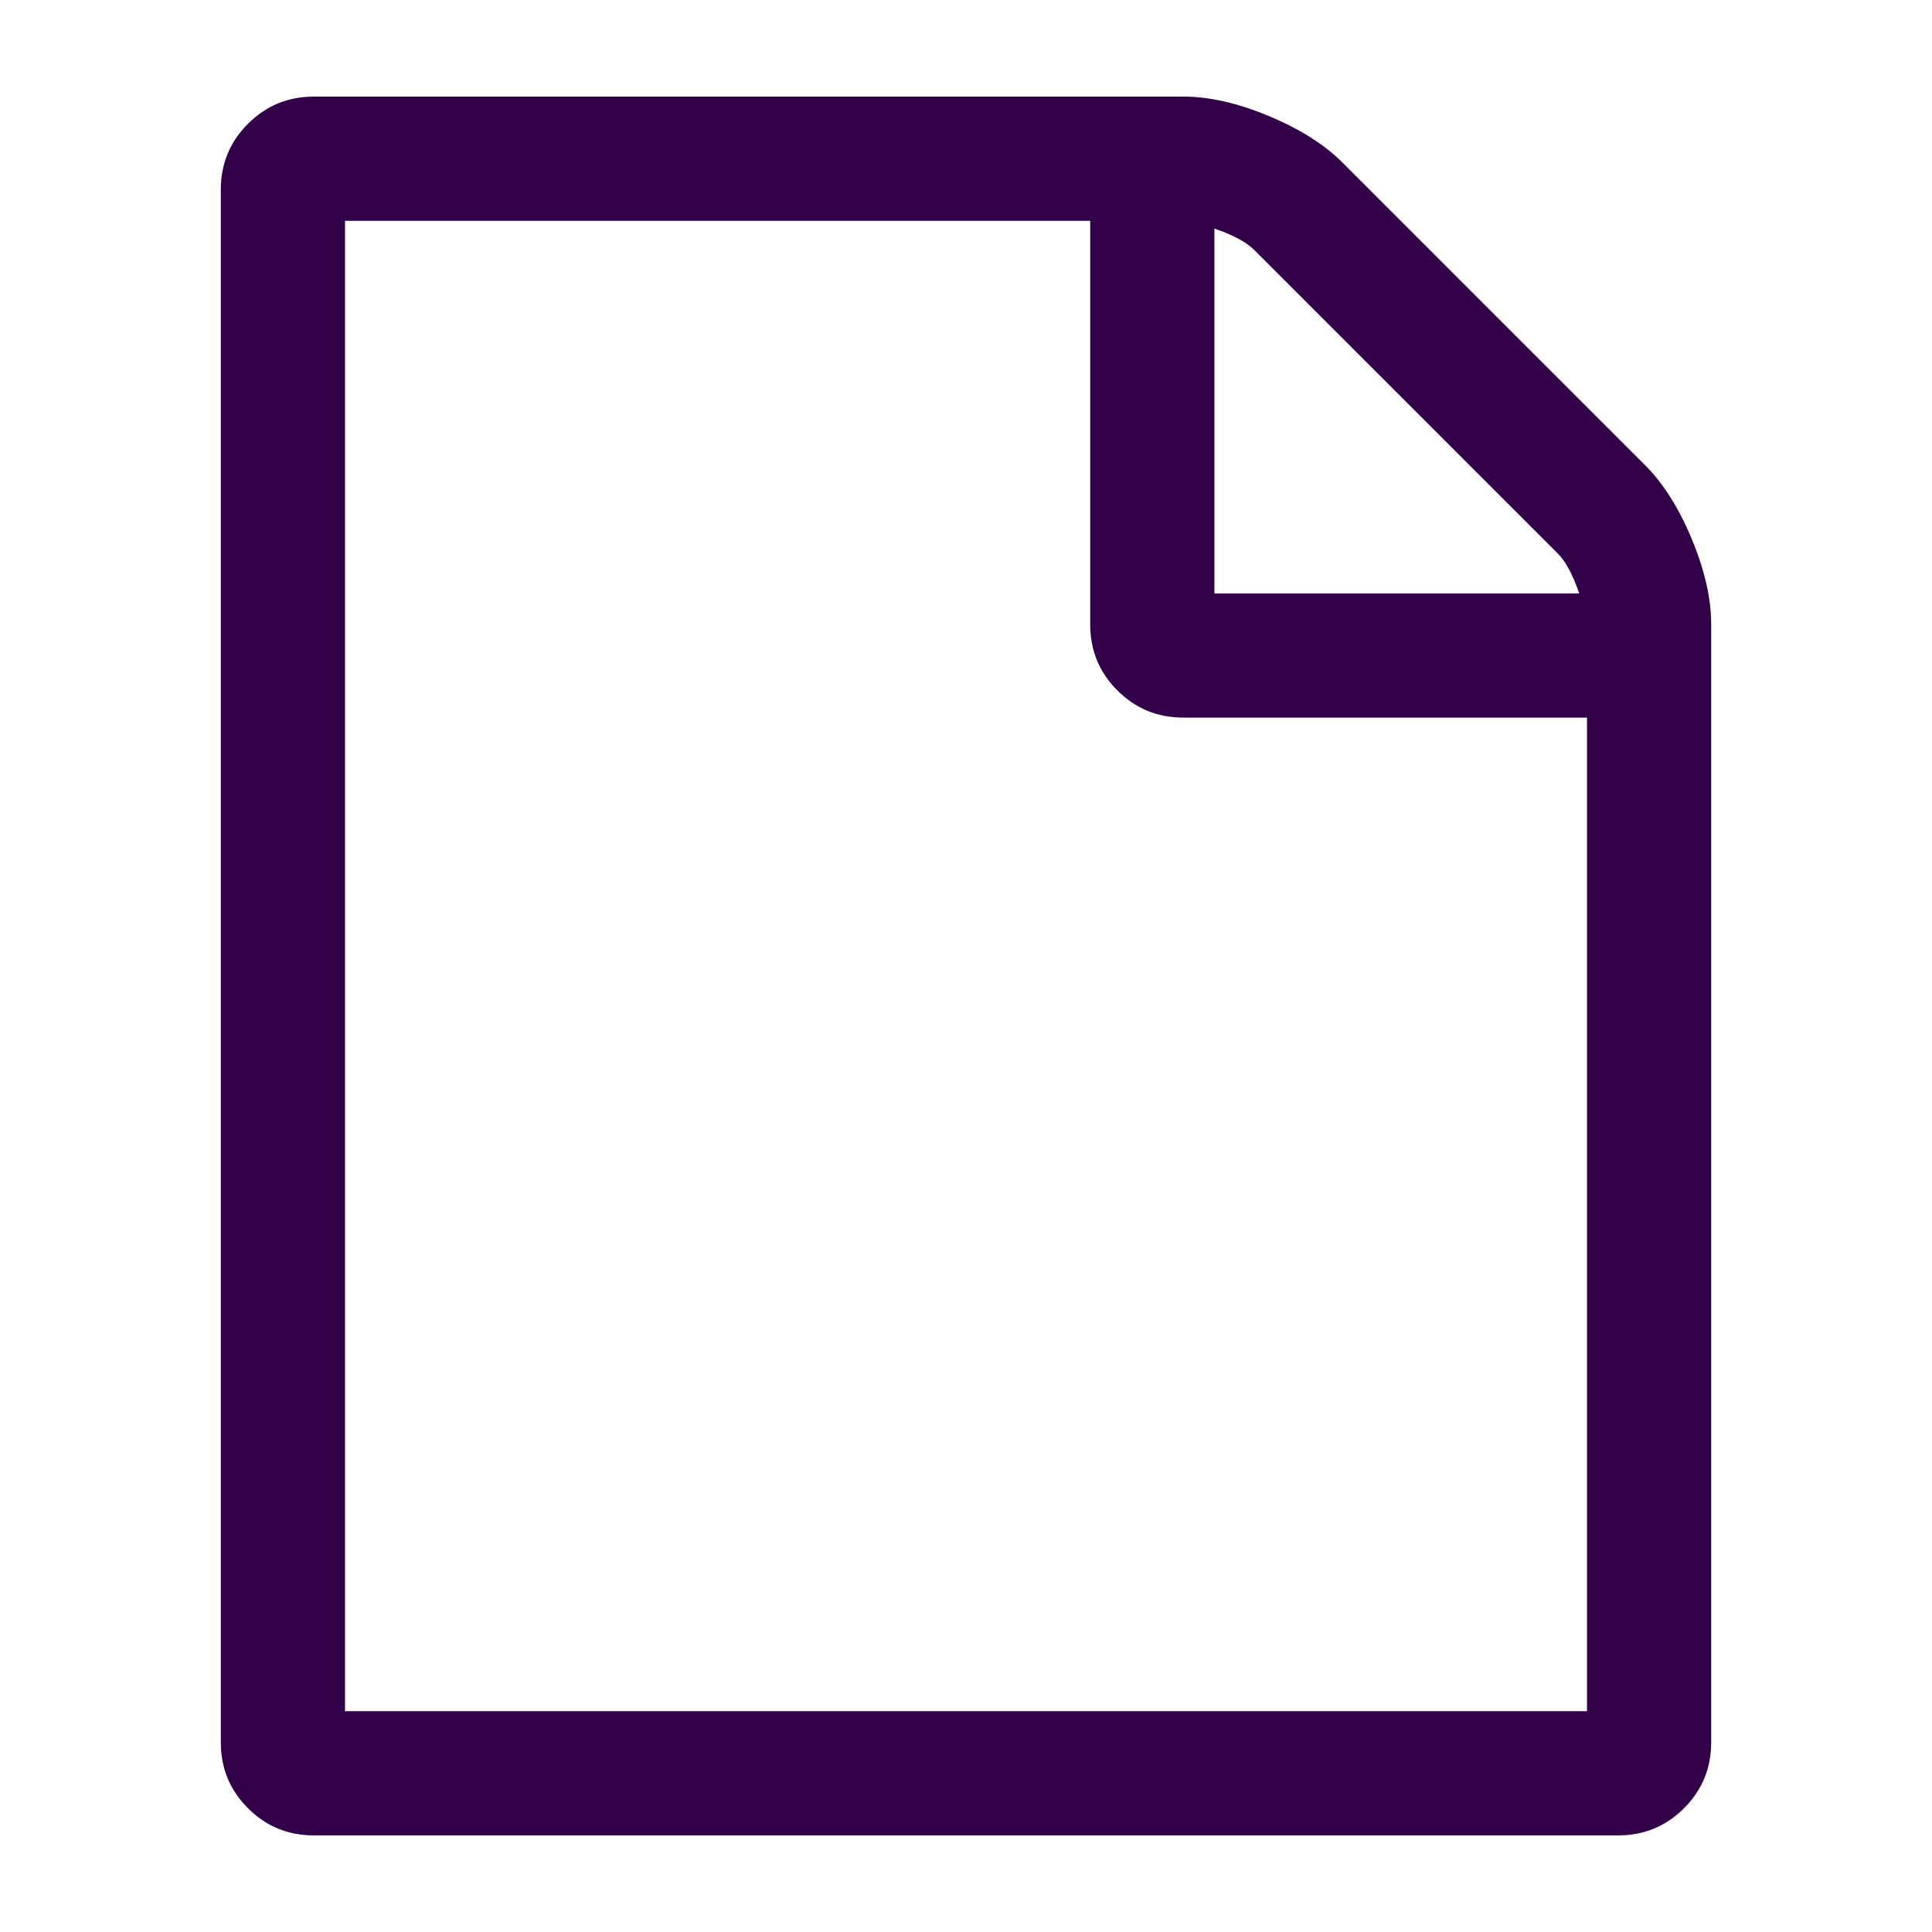 <?xml version="1.0" encoding="UTF-8" standalone="no"?>
<!-- Created with Inkscape (http://www.inkscape.org/) -->

<svg
   xmlns:dc="http://purl.org/dc/elements/1.1/"
   xmlns:cc="http://creativecommons.org/ns#"
   xmlns:rdf="http://www.w3.org/1999/02/22-rdf-syntax-ns#"
   xmlns:svg="http://www.w3.org/2000/svg"
   xmlns="http://www.w3.org/2000/svg"
   xmlns:sodipodi="http://sodipodi.sourceforge.net/DTD/sodipodi-0.dtd"
   xmlns:inkscape="http://www.inkscape.org/namespaces/inkscape"
   version="1.0"
   width="100"
   height="100"
   id="svg2"
   inkscape:version="0.91 r13725"
   sodipodi:docname="file_new.svg">
  <sodipodi:namedview
     pagecolor="#ffffff"
     bordercolor="#666666"
     borderopacity="1"
     objecttolerance="10"
     gridtolerance="10"
     guidetolerance="10"
     inkscape:pageopacity="0"
     inkscape:pageshadow="2"
     inkscape:window-width="1920"
     inkscape:window-height="1136"
     id="namedview22"
     showgrid="false"
     inkscape:zoom="0.99999999"
     inkscape:cx="-190.82194"
     inkscape:cy="192.18765"
     inkscape:window-x="0"
     inkscape:window-y="27"
     inkscape:window-maximized="1"
     inkscape:current-layer="svg2" />
  <defs
     id="defs4" />
  <g
     id="g2180"
     transform="matrix(1.108,0,0,1.108,-1.86,-0.206)" />
  <path
     inkscape:connector-curvature="0"
     d="m 85.156,24.085 q 1.406,1.406 2.411,3.817 1.004,2.411 1.004,4.42 l 0,57.857 q 0,2.009 -1.406,3.415 Q 85.759,95 83.75,95 l -67.5,0 q -2.009,0 -3.415,-1.406 -1.406,-1.406 -1.406,-3.415 l 0,-80.357 q 0,-2.009 1.406,-3.415 Q 14.241,5 16.25,5 l 45,0 q 2.009,0 4.42,1.004 2.411,1.004 3.817,2.411 z m -22.299,-12.254 0,18.884 18.884,0 Q 81.239,29.258 80.636,28.655 L 64.916,12.935 q -0.603,-0.603 -2.059,-1.105 z m 19.286,76.741 0,-51.429 -20.893,0 q -2.009,0 -3.415,-1.406 -1.406,-1.406 -1.406,-3.415 l 0,-20.893 -38.571,0 0,77.143 64.286,0 z"
     id="path4422"
     style="fill:#310049;fill-opacity:1" />
</svg>
